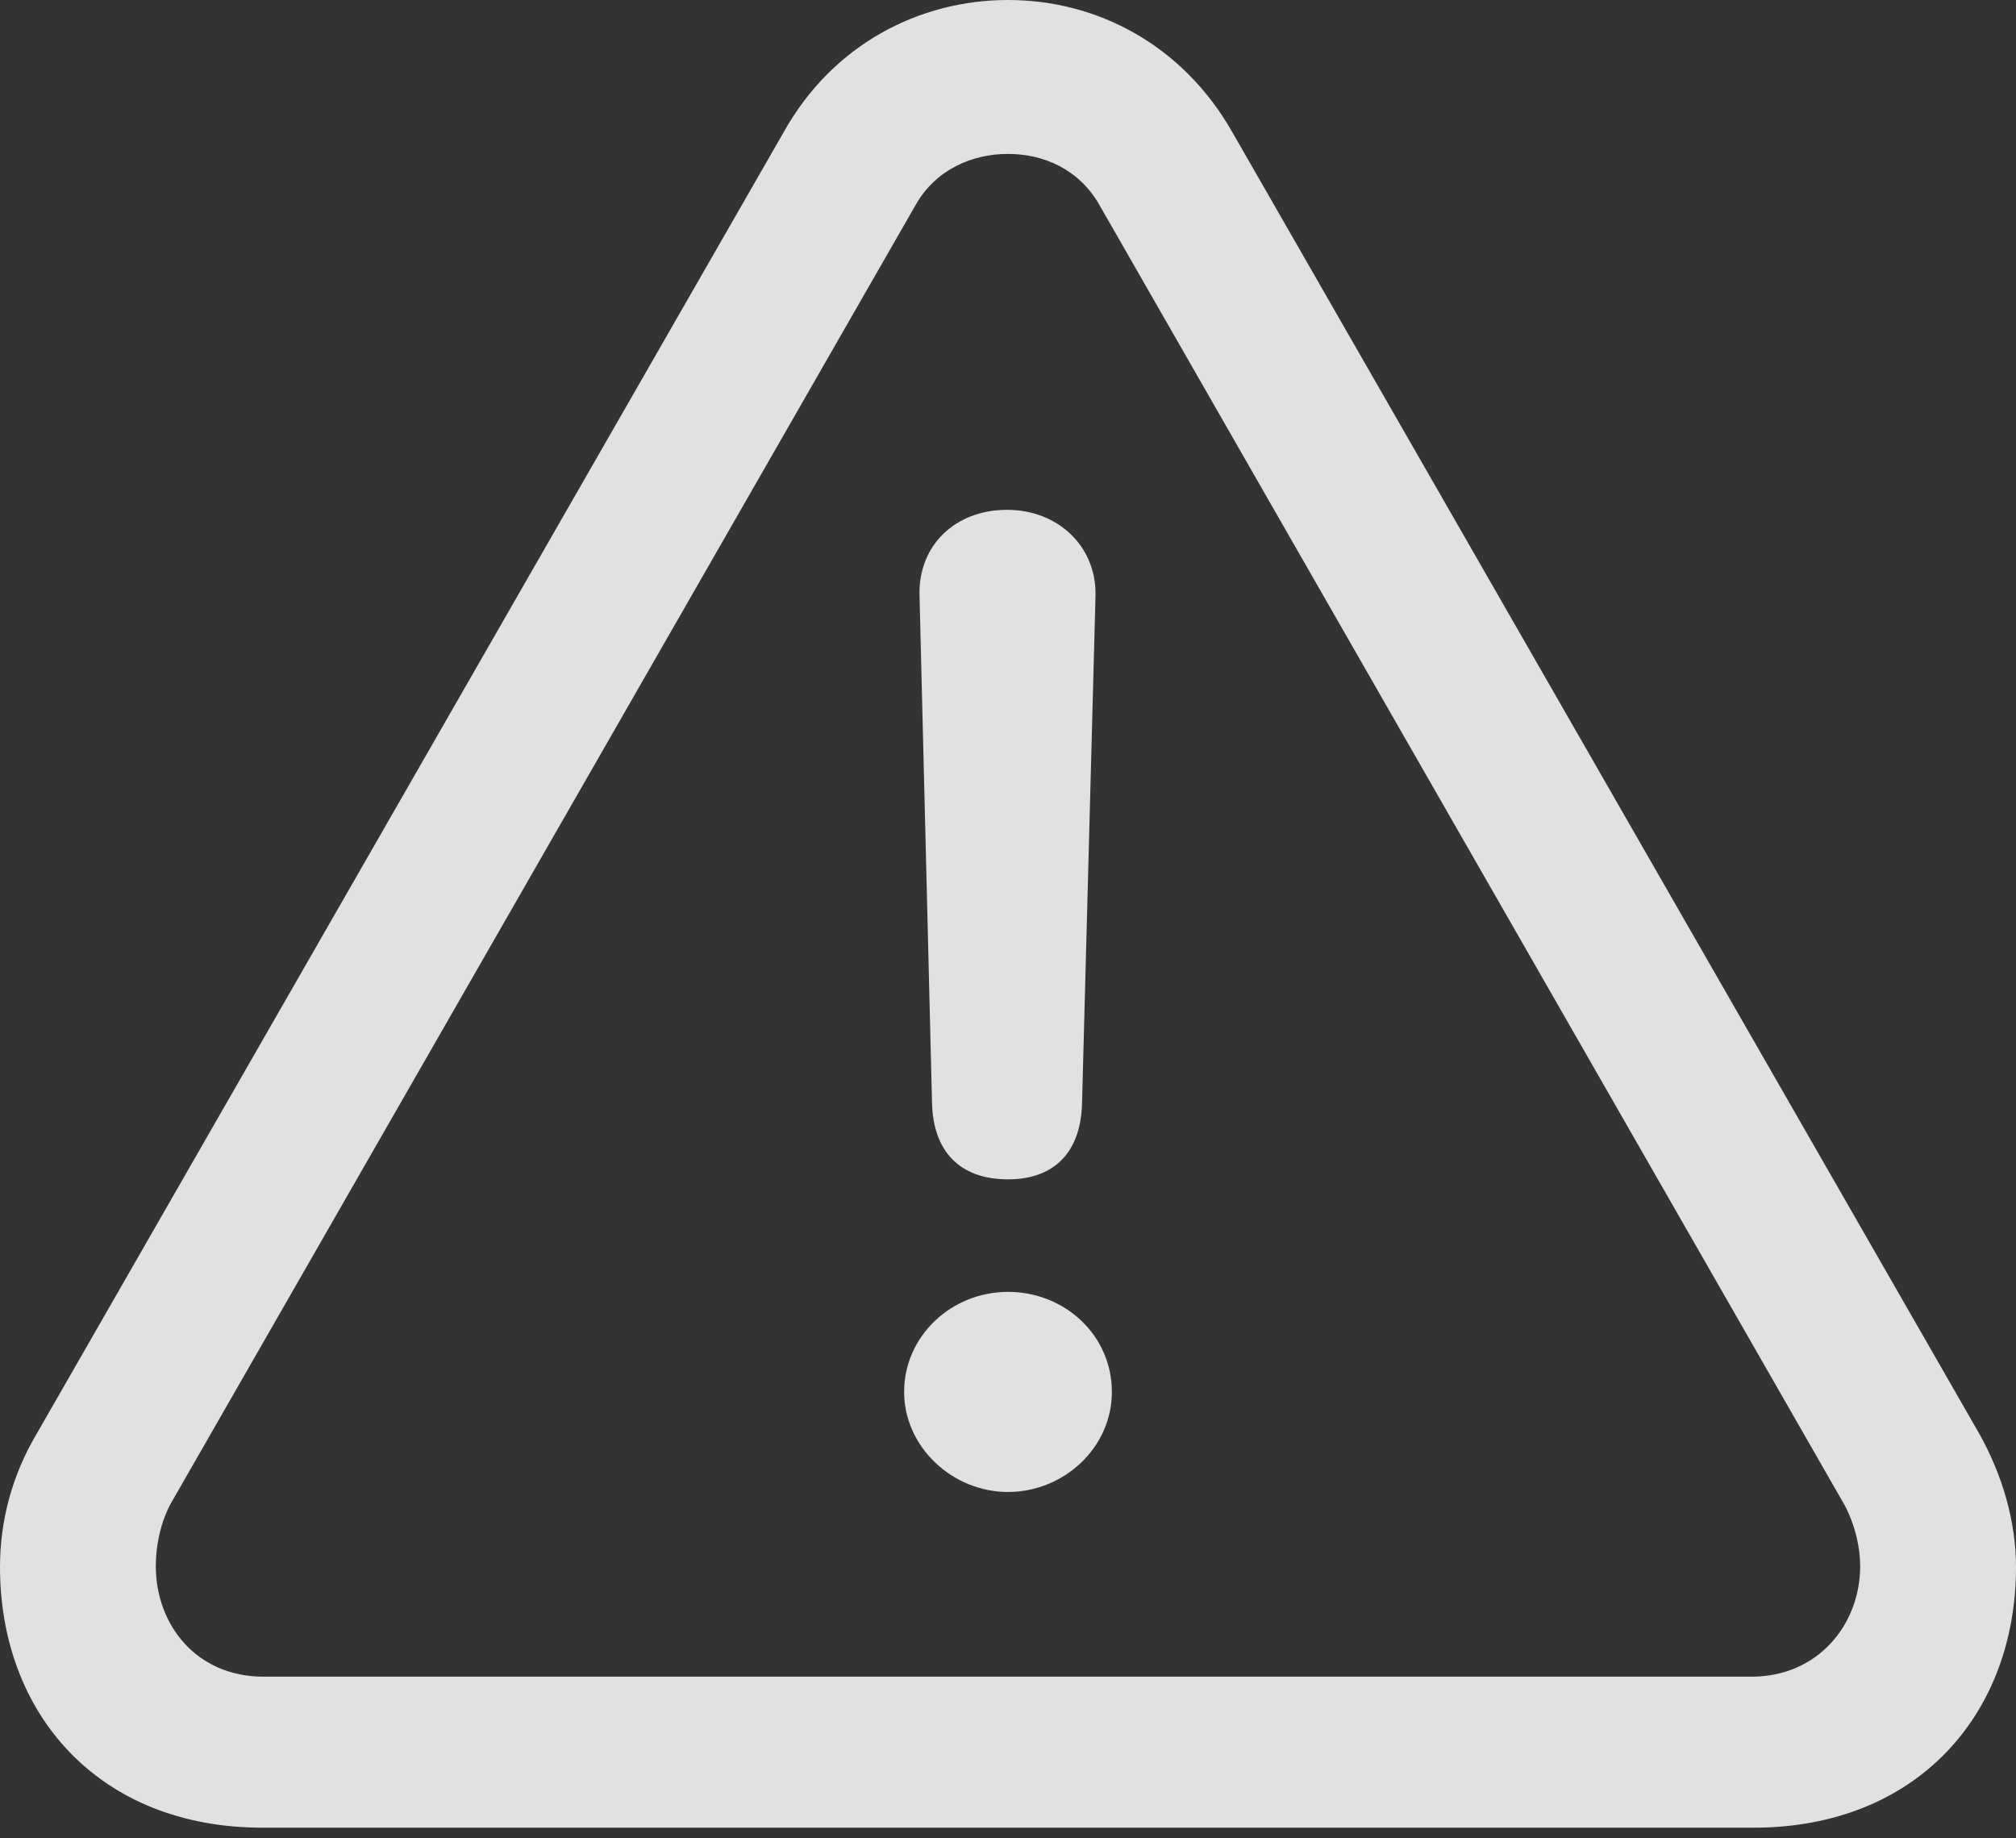<?xml version="1.0" encoding="UTF-8"?>
<!--Generator: Apple Native CoreSVG 326-->
<!DOCTYPE svg
PUBLIC "-//W3C//DTD SVG 1.1//EN"
       "http://www.w3.org/Graphics/SVG/1.1/DTD/svg11.dtd">
<svg version="1.1" xmlns="http://www.w3.org/2000/svg" xmlns:xlink="http://www.w3.org/1999/xlink" viewBox="0 0 204.688 186.621">
 <rect x="0" y="0" width="204.688" height="186.621" fill="#333333" stroke="none"/>
 <g>
  <rect height="186.621" opacity="0" width="204.688" x="0" y="0"/>
  <path d="M26.66 185.547L178.027 185.547C194.629 185.547 204.688 174.023 204.688 159.082C204.688 154.492 203.32 149.707 200.879 145.41L125.098 13.379C120.02 4.492 111.328 0 102.344 0C93.359 0 84.57 4.492 79.59 13.379L3.809 145.41C1.172 149.805 0 154.492 0 159.082C0 174.023 10.059 185.547 26.66 185.547ZM26.758 170.215C19.922 170.215 15.82 164.941 15.82 158.984C15.82 157.129 16.211 154.785 17.285 152.734L92.969 20.801C95.019 17.188 98.731 15.625 102.344 15.625C105.957 15.625 109.57 17.188 111.621 20.801L187.305 152.832C188.379 154.883 188.867 157.129 188.867 158.984C188.867 164.941 184.57 170.215 177.832 170.215Z" fill="white" fill-opacity="0.85"/>
  <path d="M102.344 119.727C107.031 119.727 109.766 116.992 109.863 111.914L111.23 60.449C111.328 55.469 107.422 51.758 102.246 51.758C96.973 51.758 93.262 55.371 93.359 60.352L94.629 111.914C94.727 116.895 97.461 119.727 102.344 119.727ZM102.344 151.465C108.008 151.465 112.891 146.973 112.891 141.309C112.891 135.547 108.105 131.152 102.344 131.152C96.582 131.152 91.797 135.645 91.797 141.309C91.797 146.875 96.68 151.465 102.344 151.465Z" fill="white" fill-opacity="0.85"/>
 </g>
</svg>
